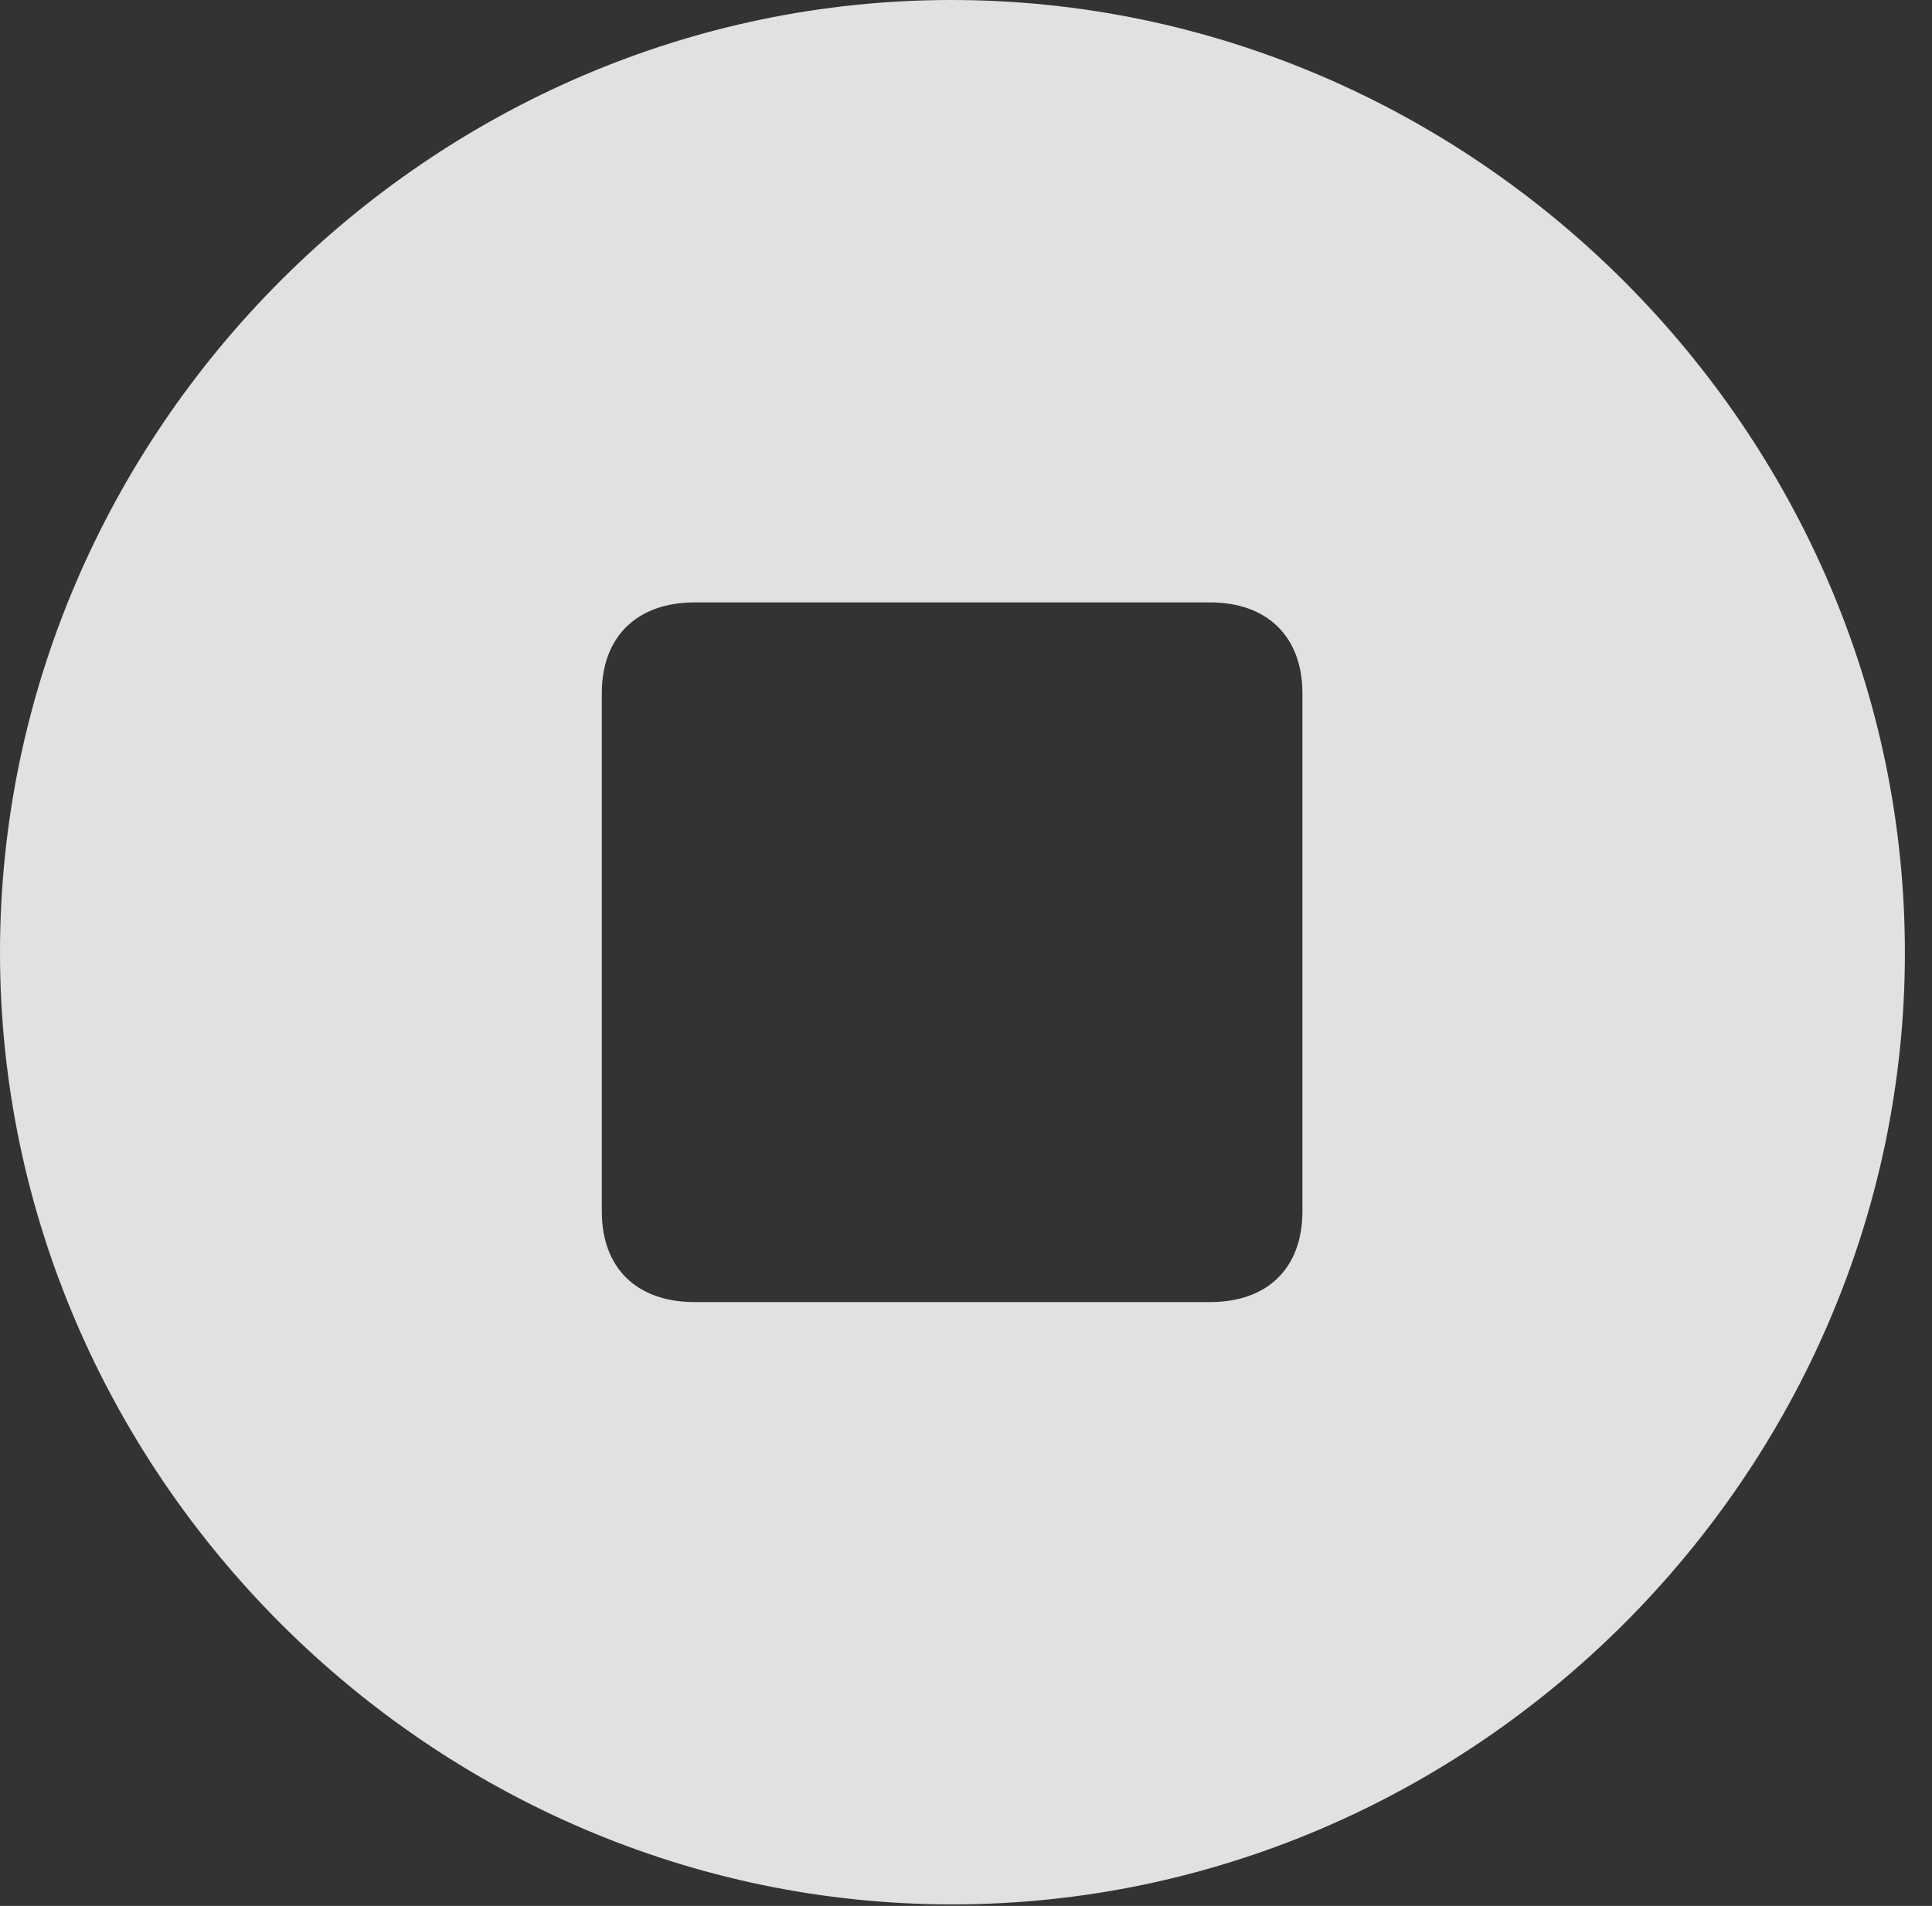 <?xml version="1.0" encoding="UTF-8"?>
<!--Generator: Apple Native CoreSVG 232.5-->
<!DOCTYPE svg
PUBLIC "-//W3C//DTD SVG 1.1//EN"
       "http://www.w3.org/Graphics/SVG/1.1/DTD/svg11.dtd">
<svg version="1.1" xmlns="http://www.w3.org/2000/svg" xmlns:xlink="http://www.w3.org/1999/xlink" width="25.801" height="25.459">
 <rect width="100%" height="100%" fill="#333333" stroke="none"/>
 <g>
  <rect height="25.459" opacity="0" width="25.801" x="0" y="0"/>
  <path d="M25.439 12.725C25.439 19.678 19.678 25.439 12.715 25.439C5.762 25.439 0 19.678 0 12.725C0 5.762 5.752 0 12.705 0C19.668 0 25.439 5.762 25.439 12.725ZM9.277 8.047C8.506 8.047 8.037 8.506 8.037 9.258L8.037 16.182C8.037 16.943 8.506 17.393 9.277 17.393L16.162 17.393C16.924 17.393 17.393 16.943 17.393 16.182L17.393 9.258C17.393 8.506 16.924 8.047 16.162 8.047Z" fill="#ffffff" fill-opacity="0.85"/>
 </g>
</svg>
